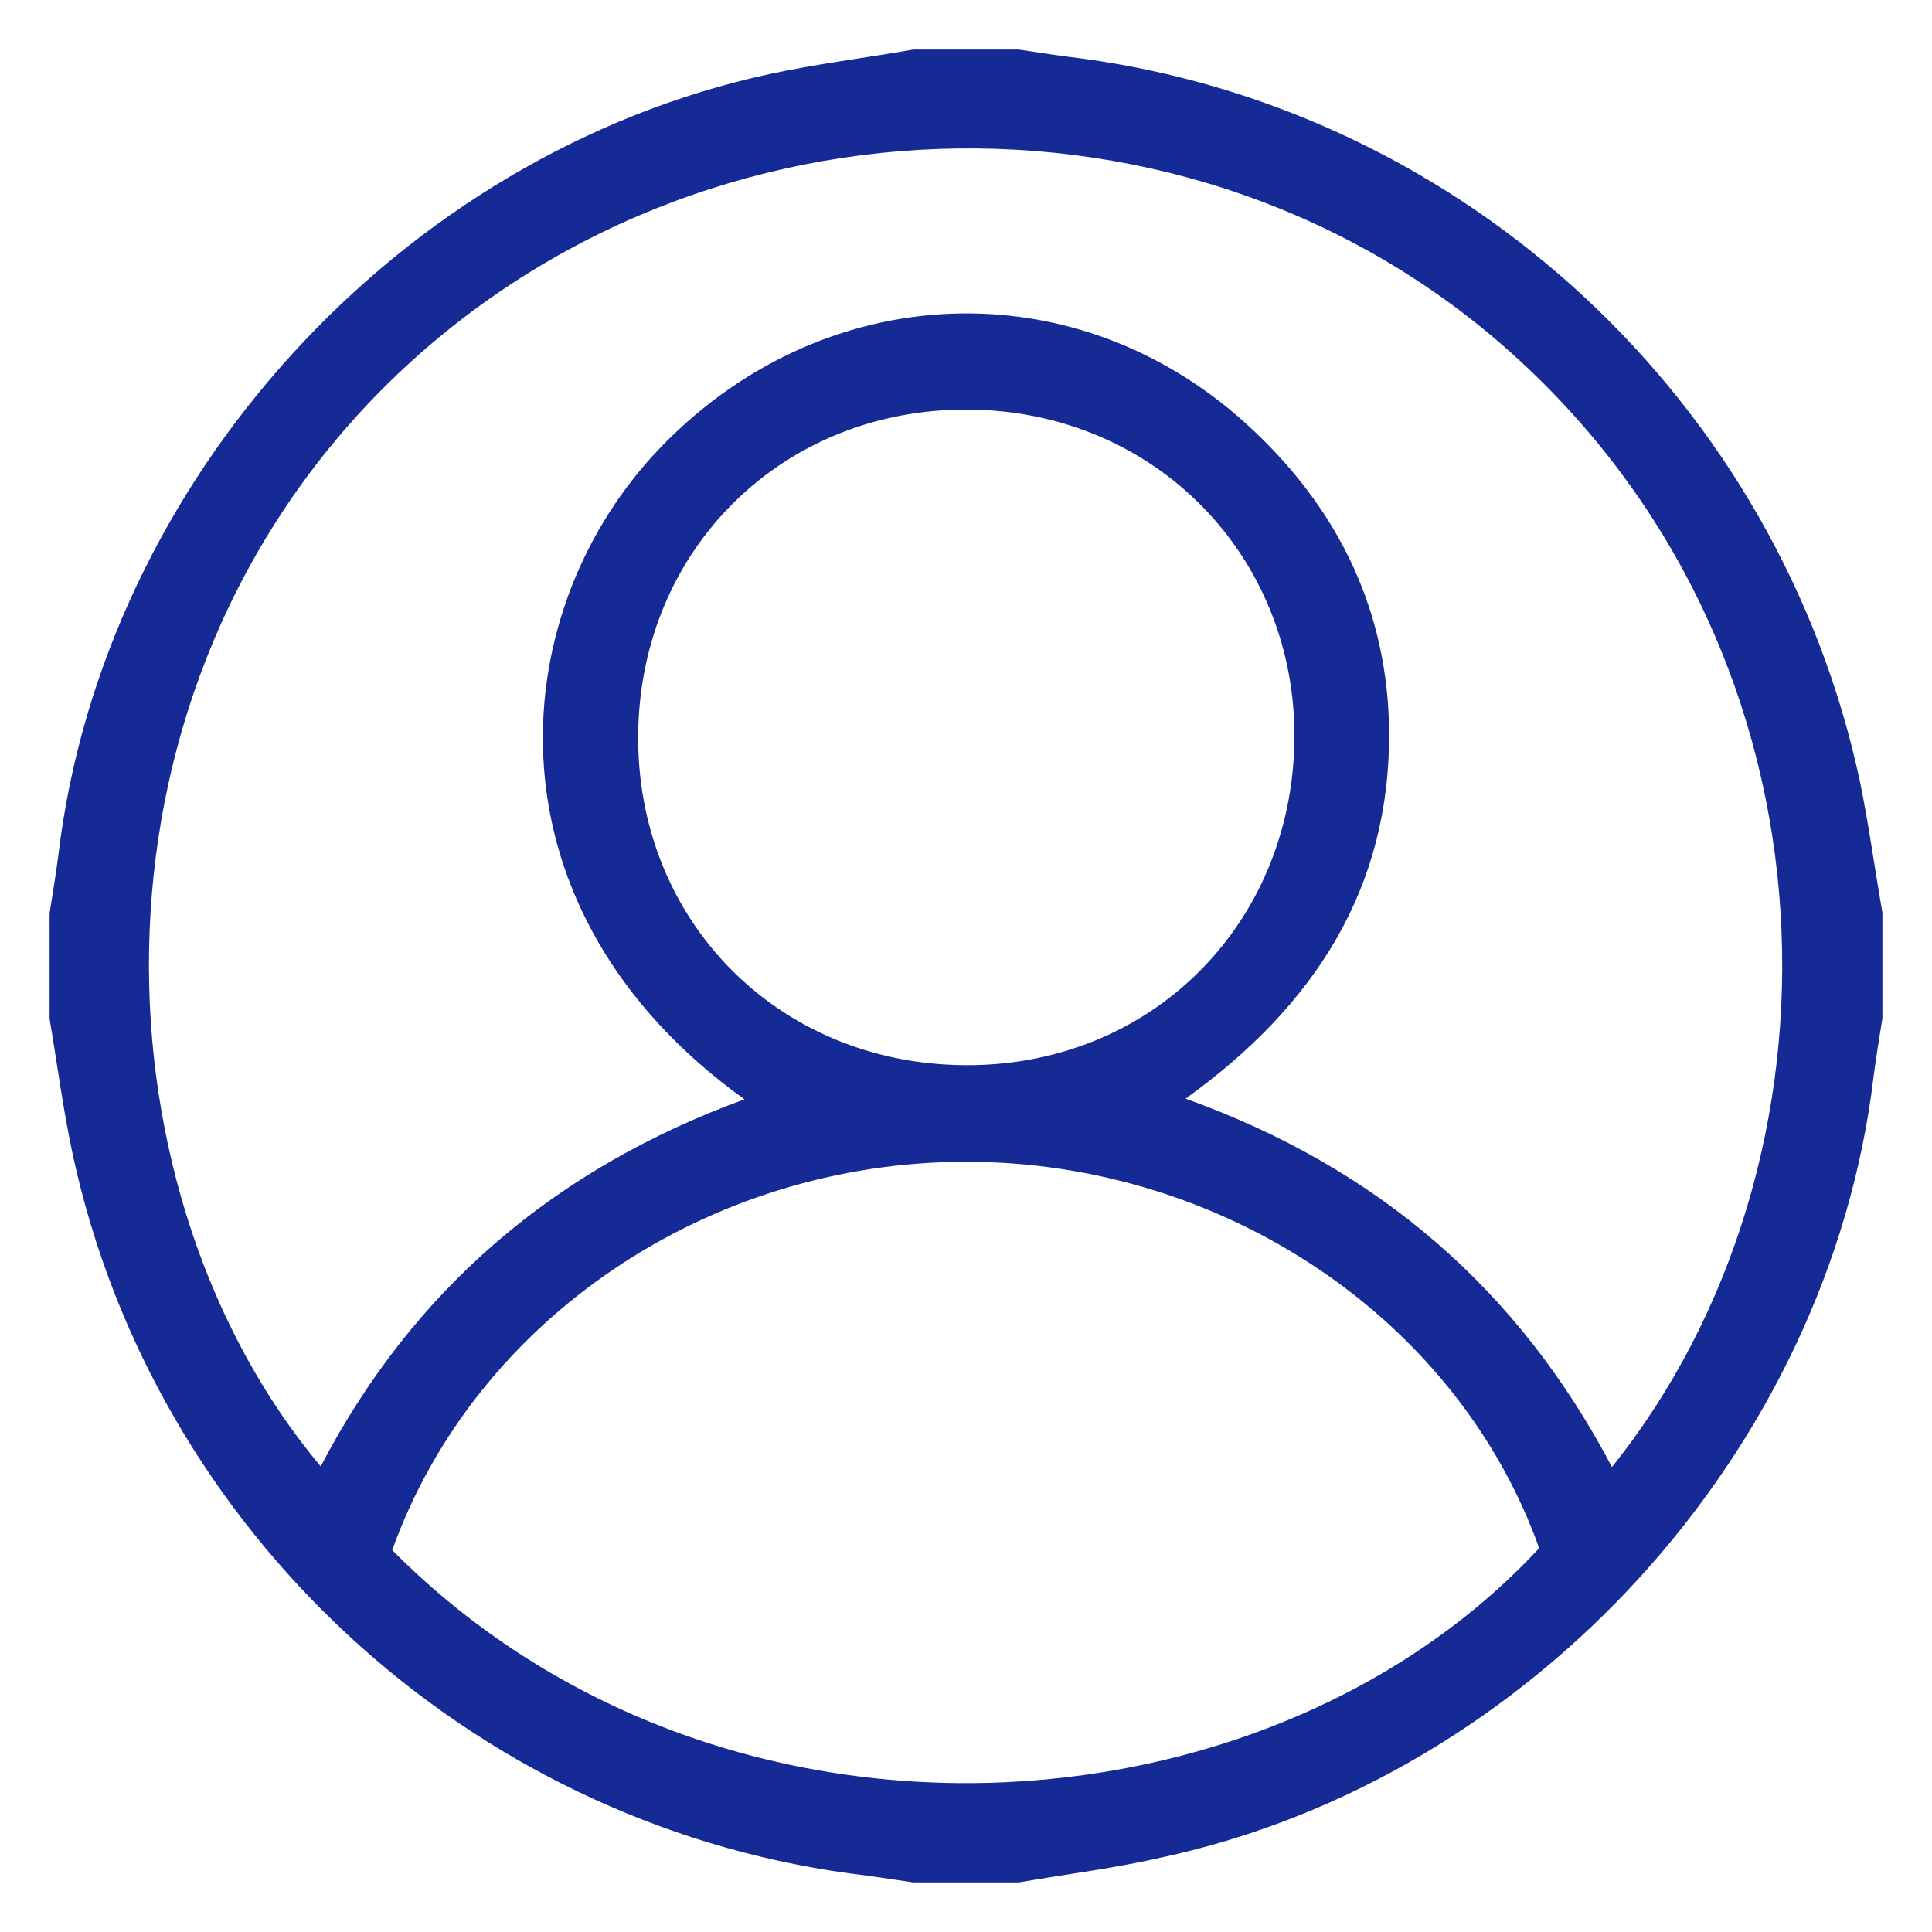 <?xml version="1.0" encoding="utf-8"?>
<!-- Generator: Adobe Illustrator 25.4.1, SVG Export Plug-In . SVG Version: 6.00 Build 0)  -->
<svg version="1.1" id="Layer_1" xmlns="http://www.w3.org/2000/svg" xmlns:xlink="http://www.w3.org/1999/xlink" x="0px" y="0px"
	 viewBox="0 0 300 300" style="enable-background:new 0 0 300 300;" xml:space="preserve">
<style type="text/css">
	.st0{fill:#152A94;}
</style>
<g>
	<path class="st0" d="M158.2,292.3c-5.5,0-11,0-16.4,0c-3.3-0.5-6.6-1-9.9-1.4c-59.2-8.1-108-53.2-120.6-111.6
		c-1.5-7-2.4-14-3.6-21.1c0-5.5,0-11,0-16.4c0.5-3.1,1-6.2,1.4-9.3c7-58,53.1-108.6,110.4-121c7.4-1.6,14.9-2.5,22.3-3.8
		c5.5,0,11,0,16.4,0c3.3,0.5,6.6,1,9.9,1.4c59.5,8.1,108.1,53.3,120.7,112.2c1.4,6.8,2.3,13.6,3.5,20.4c0,5.5,0,11,0,16.4
		c-0.5,3.1-1,6.2-1.4,9.3c-7,58-53.1,108.6-110.4,121C173.1,290.1,165.7,291,158.2,292.3z M115.6,170.7C74.8,141.4,78,96,101.7,70.4
		c25.6-27.5,66-29.2,93.1-3.4c13.3,12.6,20.7,28.1,20.9,46.5c0.2,24.5-11.6,42.7-31.6,57.1c29.8,10.7,51.7,29.6,66.2,57.2
		c37.8-47.1,37.1-125.4-15.3-172.7c-49.8-45-129.2-42.4-176.7,6.4C10.9,110.4,14.8,186,49.8,227.7
		C64.2,200.1,86.3,181.4,115.6,170.7z M60.9,240.7c50.7,51.1,135.7,45.4,178.1-0.3c-12.7-35.6-49-60-89-60
		C110,180.4,73.8,204.8,60.9,240.7z M150.6,63.6c-28.8-0.3-51.1,21.4-51.5,50.2c-0.4,29,21.6,51.4,50.7,51.6
		c28.7,0.2,50.8-21.6,51.2-50.5C201.3,86.3,179.3,63.9,150.6,63.6z"/>
</g>
</svg>
